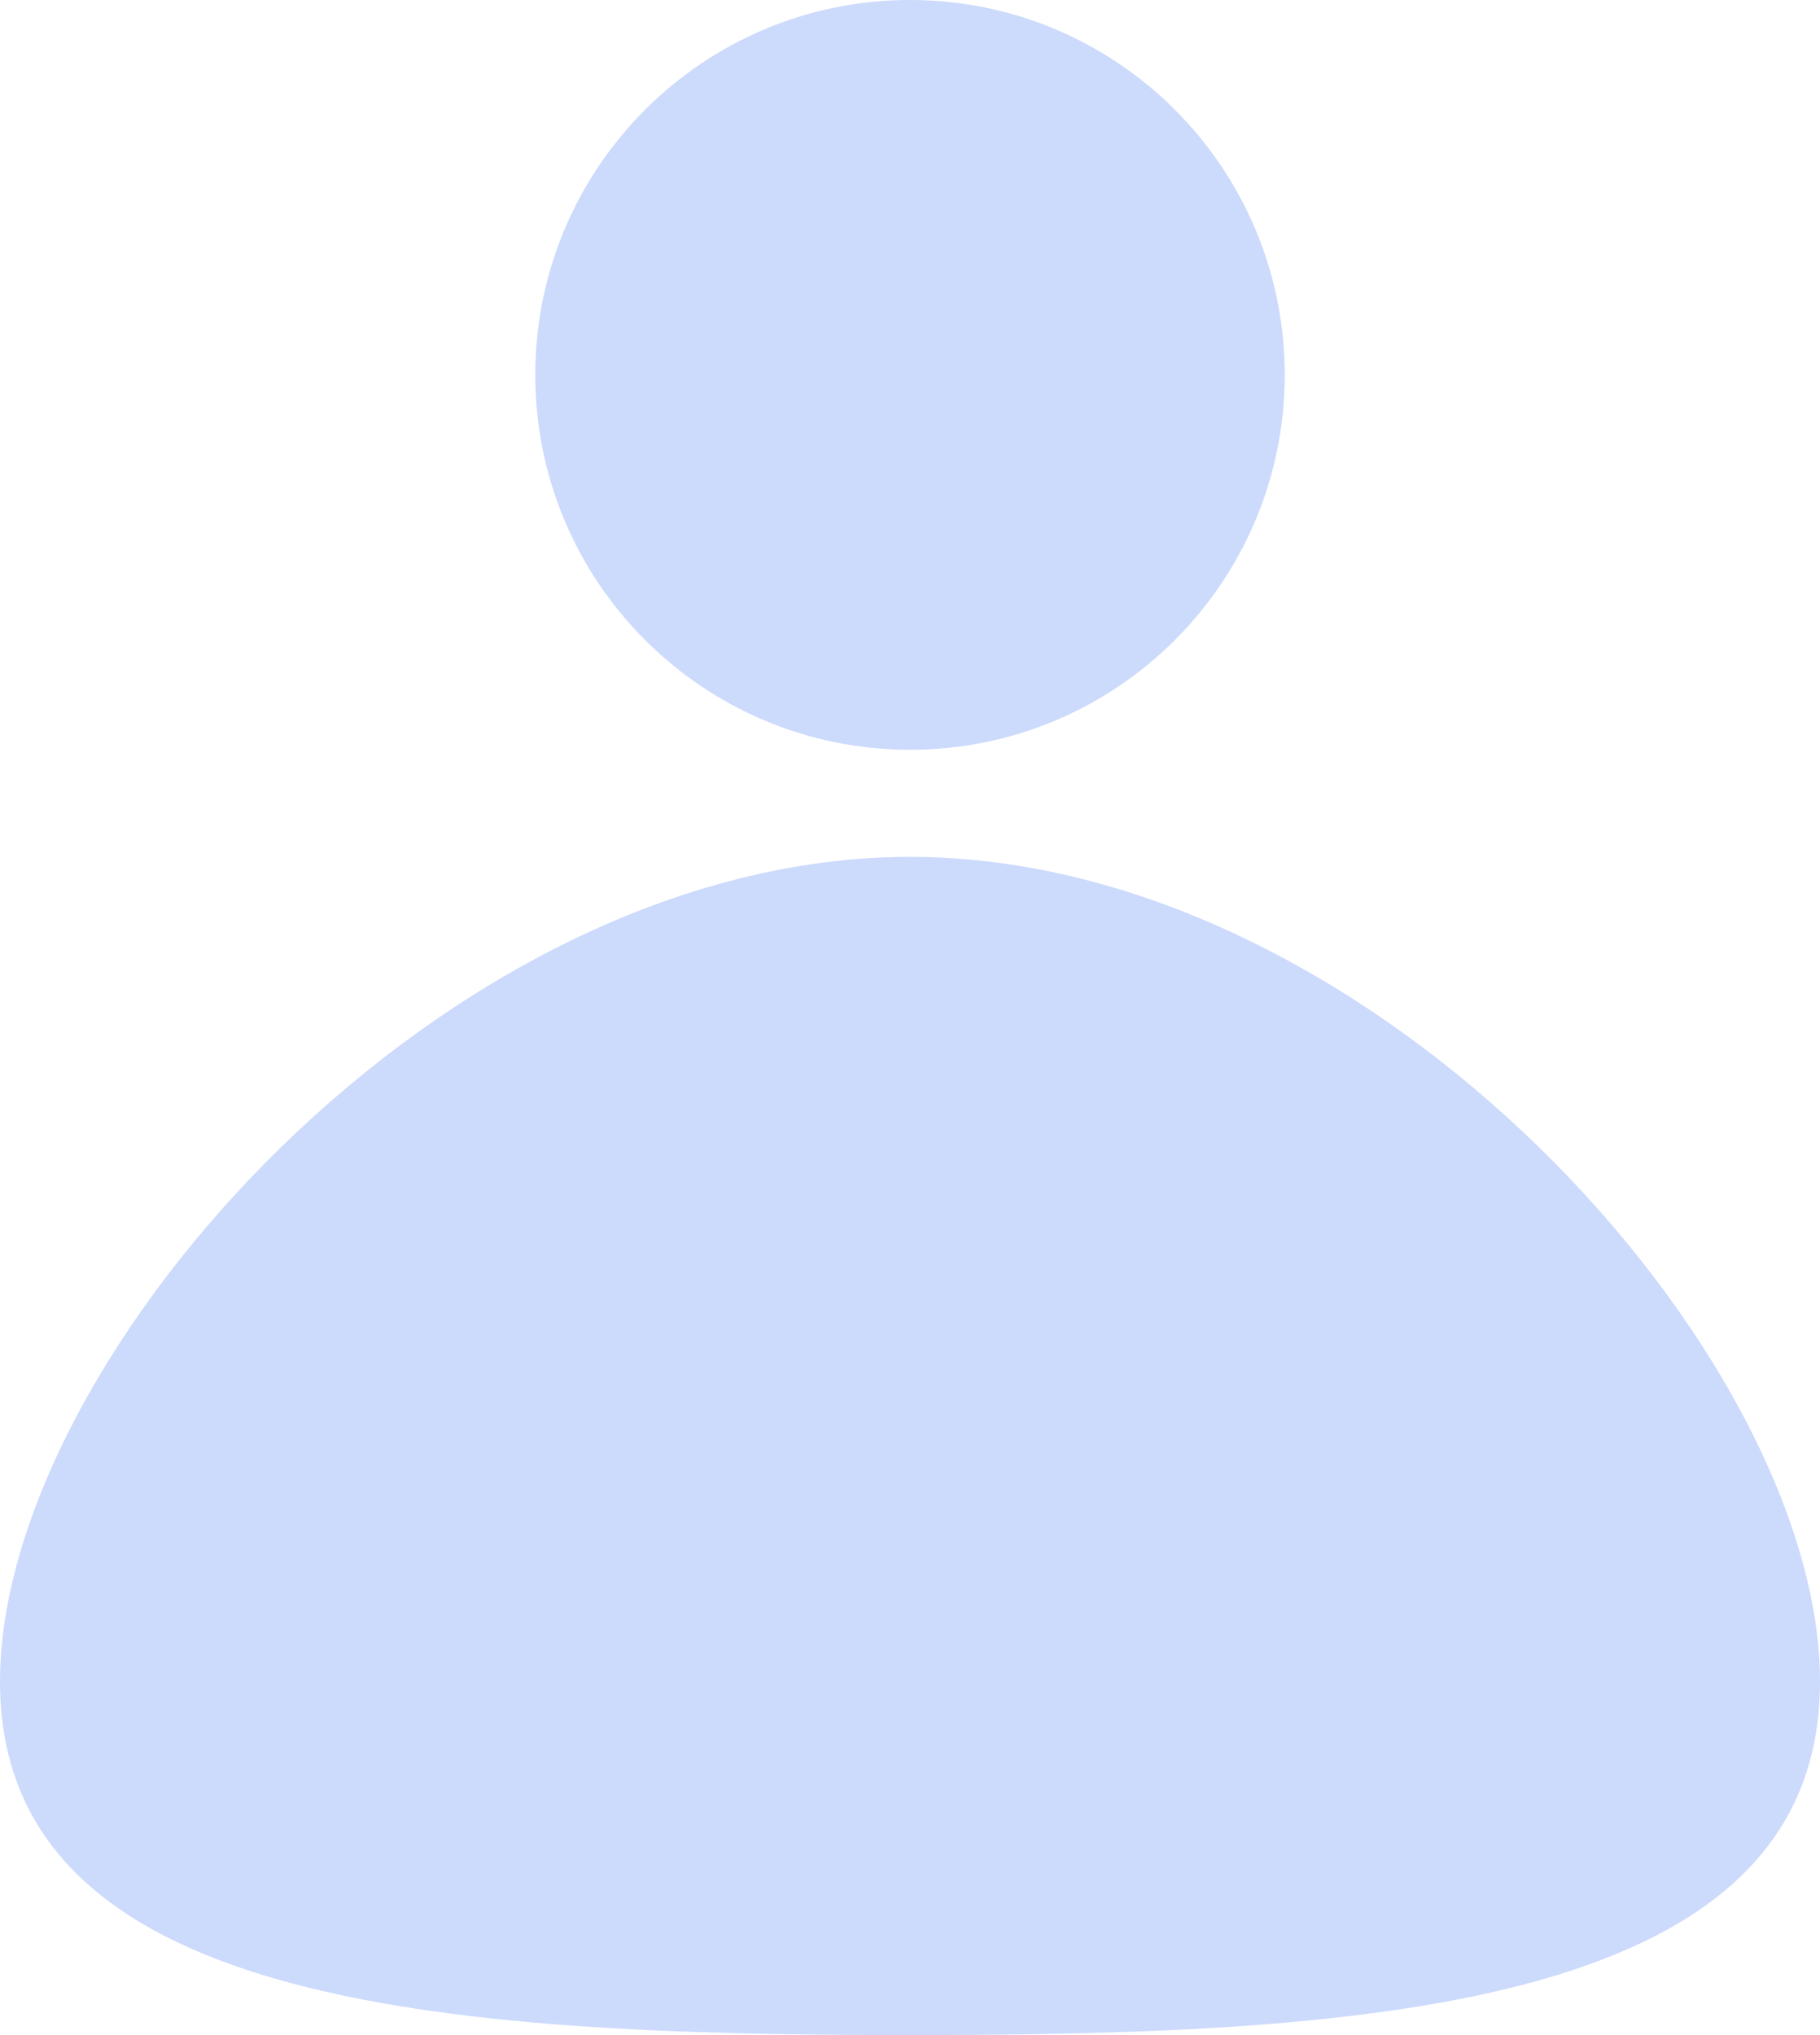 <svg width="17" height="19" viewBox="0 0 17 19" fill="none" xmlns="http://www.w3.org/2000/svg">
<path d="M8.5 7C10.433 7 12 5.433 12 3.5C12 1.567 10.433 0 8.5 0C6.567 0 5 1.567 5 3.5C5 5.433 6.567 7 8.5 7Z" fill="#CCDAFC"/>
<path d="M17 15.7C17 18.738 12.833 19 8.5 19C4.167 19 0 18.738 0 15.7C0 12.662 4.167 8 8.5 8C12.833 8 17 12.662 17 15.7Z" fill="#CCDAFC"/>
</svg>
